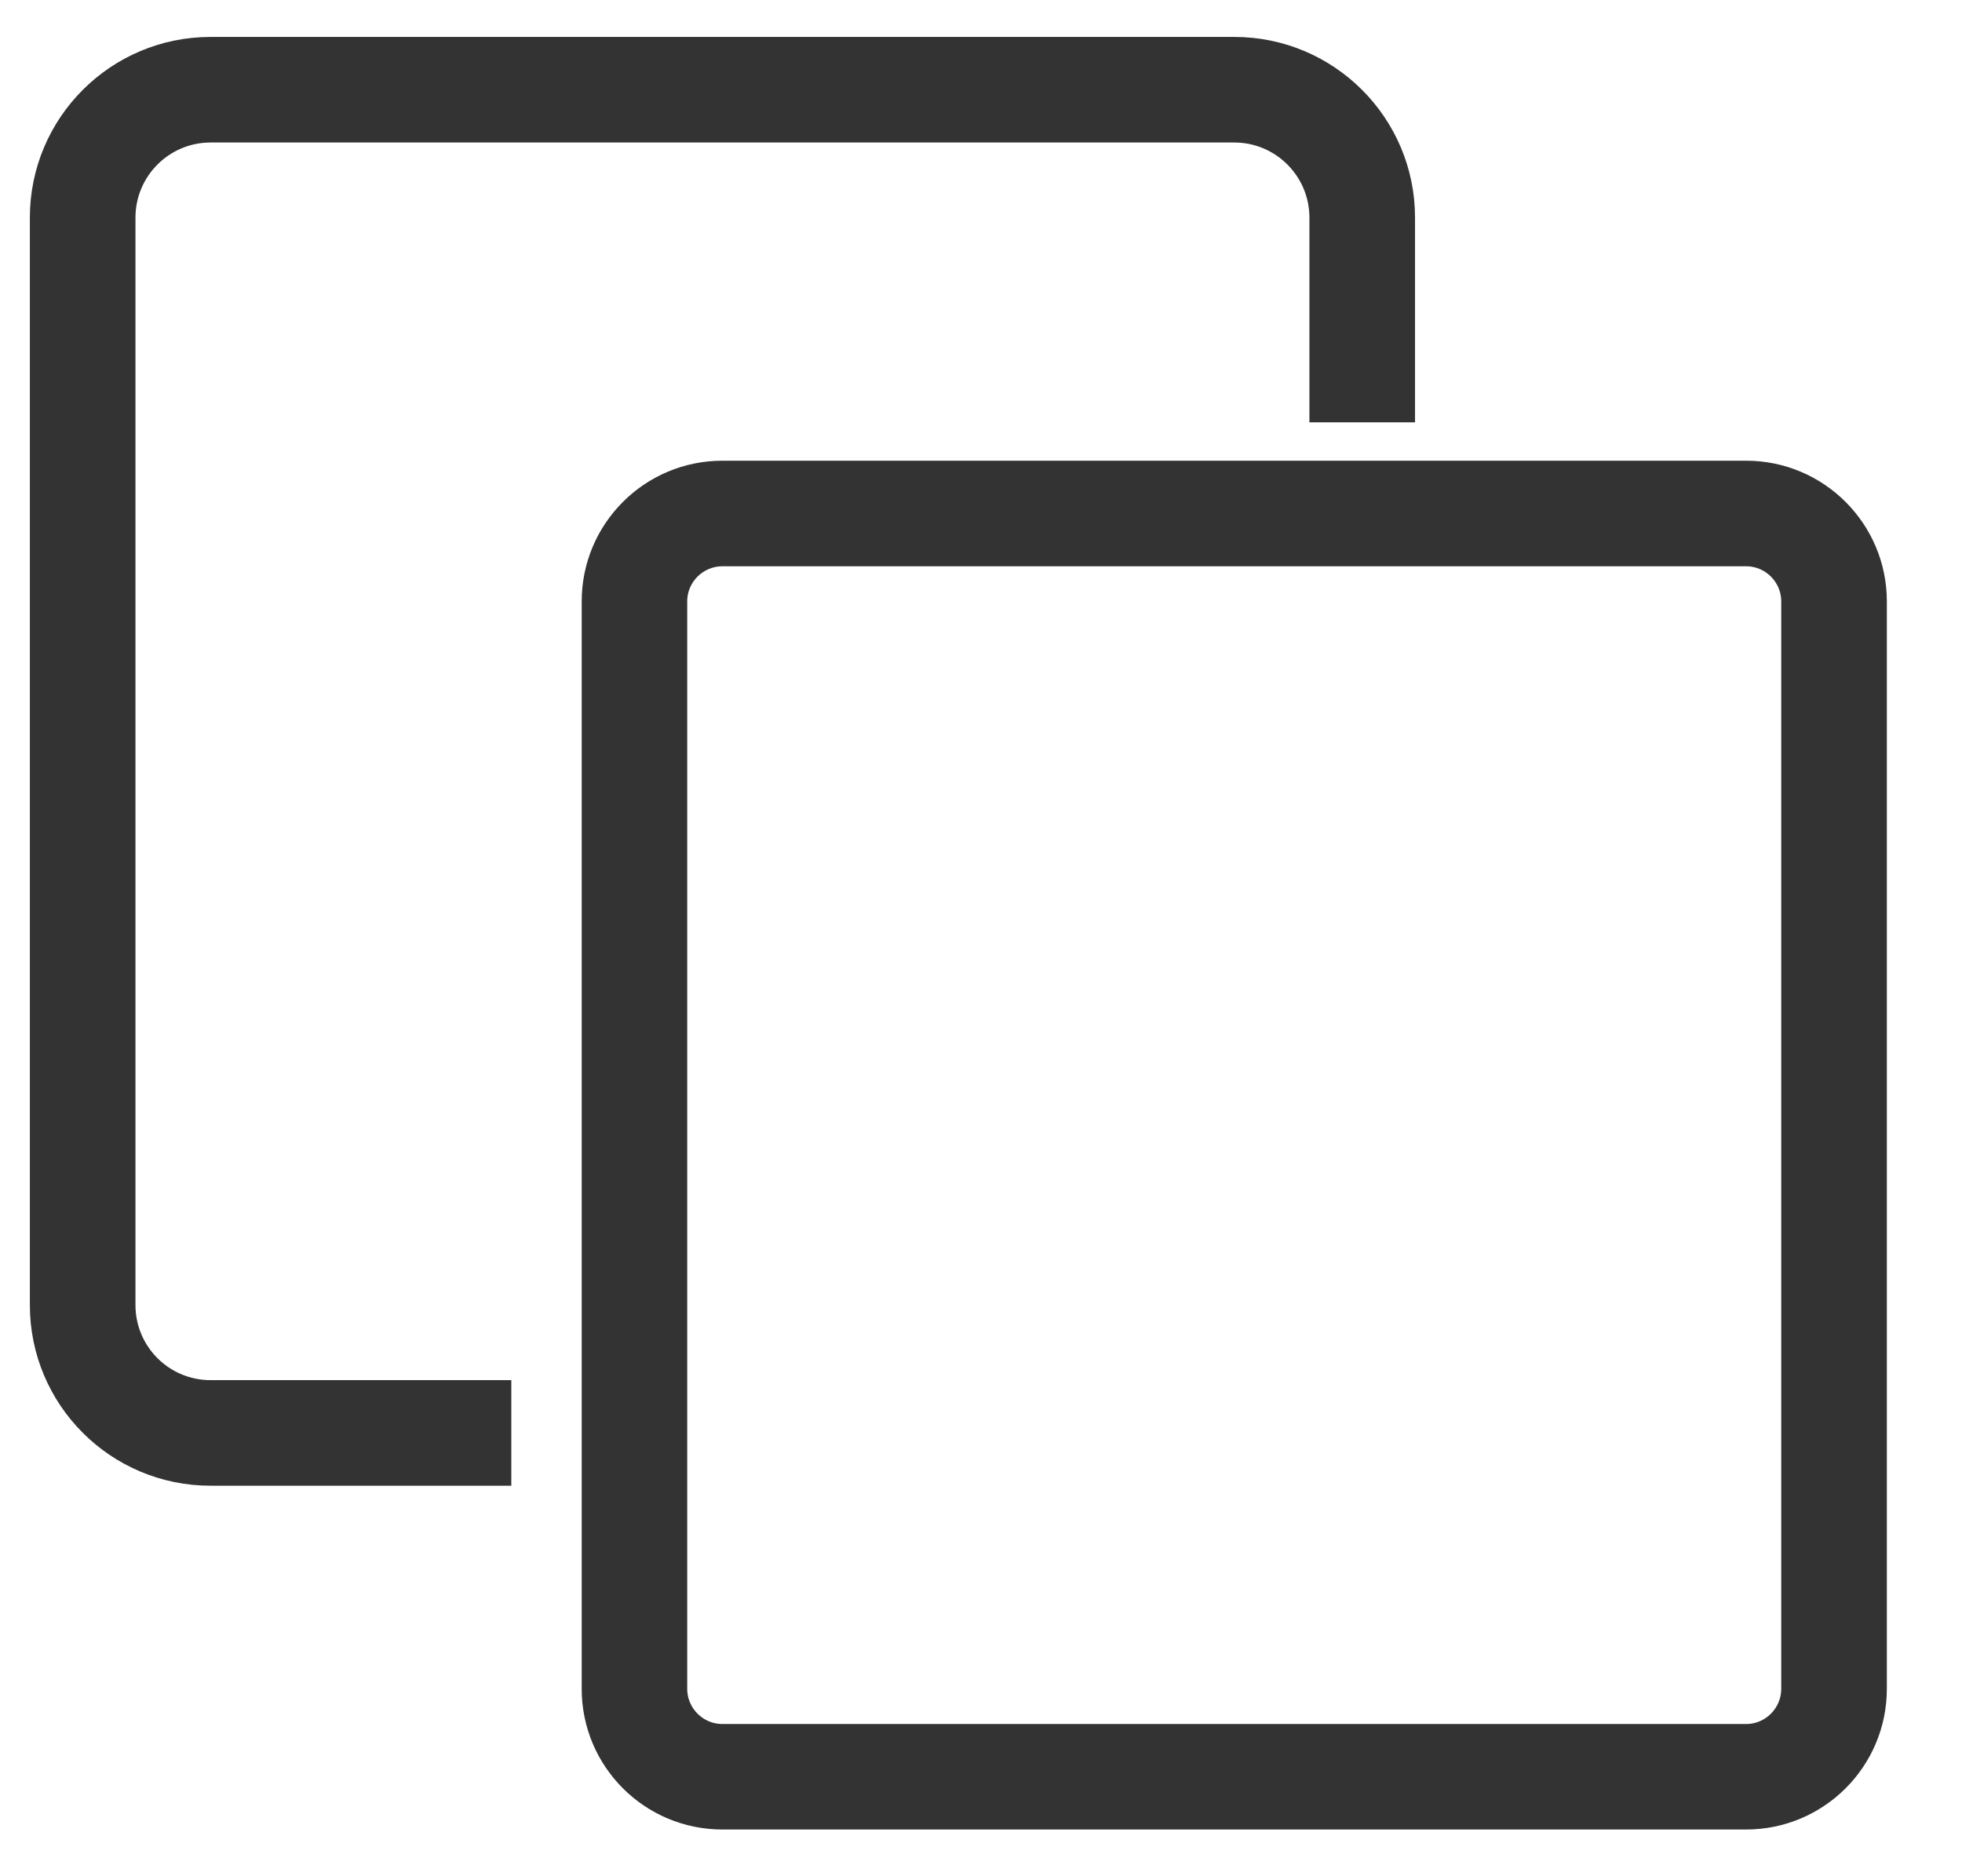 <svg width="23" height="22" viewBox="0 0 23 22" fill="none" xmlns="http://www.w3.org/2000/svg">
<path fill-rule="evenodd" clip-rule="evenodd" d="M20.469 6.49H8.469C8.158 6.49 7.906 6.742 7.906 7.052V19.802C7.906 20.113 8.158 20.365 8.469 20.365H20.469C20.779 20.365 21.031 20.113 21.031 19.802V7.052C21.031 6.742 20.779 6.49 20.469 6.49ZM8.469 5.552C7.64 5.552 6.969 6.224 6.969 7.052V19.802C6.969 20.631 7.64 21.302 8.469 21.302H20.469C21.297 21.302 21.969 20.631 21.969 19.802V7.052C21.969 6.224 21.297 5.552 20.469 5.552H8.469Z" fill="#333333"/>
<path fill-rule="evenodd" clip-rule="evenodd" d="M0.5 2.552C0.5 1.465 1.381 0.583 2.469 0.583H14.469C15.556 0.583 16.438 1.465 16.438 2.552V4.802H15.5V2.552C15.5 1.983 15.038 1.521 14.469 1.521H2.469C1.899 1.521 1.438 1.983 1.438 2.552V15.302C1.438 15.872 1.899 16.333 2.469 16.333H5.844V17.271H2.469C1.381 17.271 0.5 16.39 0.5 15.302V2.552Z" fill="#333333"/>
<path fill-rule="evenodd" clip-rule="evenodd" d="M20.469 6.49H8.469C8.158 6.49 7.906 6.742 7.906 7.052V19.802C7.906 20.113 8.158 20.365 8.469 20.365H20.469C20.779 20.365 21.031 20.113 21.031 19.802V7.052C21.031 6.742 20.779 6.49 20.469 6.49ZM8.469 5.552C7.64 5.552 6.969 6.224 6.969 7.052V19.802C6.969 20.631 7.64 21.302 8.469 21.302H20.469C21.297 21.302 21.969 20.631 21.969 19.802V7.052C21.969 6.224 21.297 5.552 20.469 5.552H8.469Z" stroke="#333333" stroke-width="0.3"/>
<path fill-rule="evenodd" clip-rule="evenodd" d="M0.5 2.552C0.5 1.465 1.381 0.583 2.469 0.583H14.469C15.556 0.583 16.438 1.465 16.438 2.552V4.802H15.5V2.552C15.5 1.983 15.038 1.521 14.469 1.521H2.469C1.899 1.521 1.438 1.983 1.438 2.552V15.302C1.438 15.872 1.899 16.333 2.469 16.333H5.844V17.271H2.469C1.381 17.271 0.5 16.39 0.5 15.302V2.552Z" stroke="#333333" stroke-width="0.3"/>
</svg>

